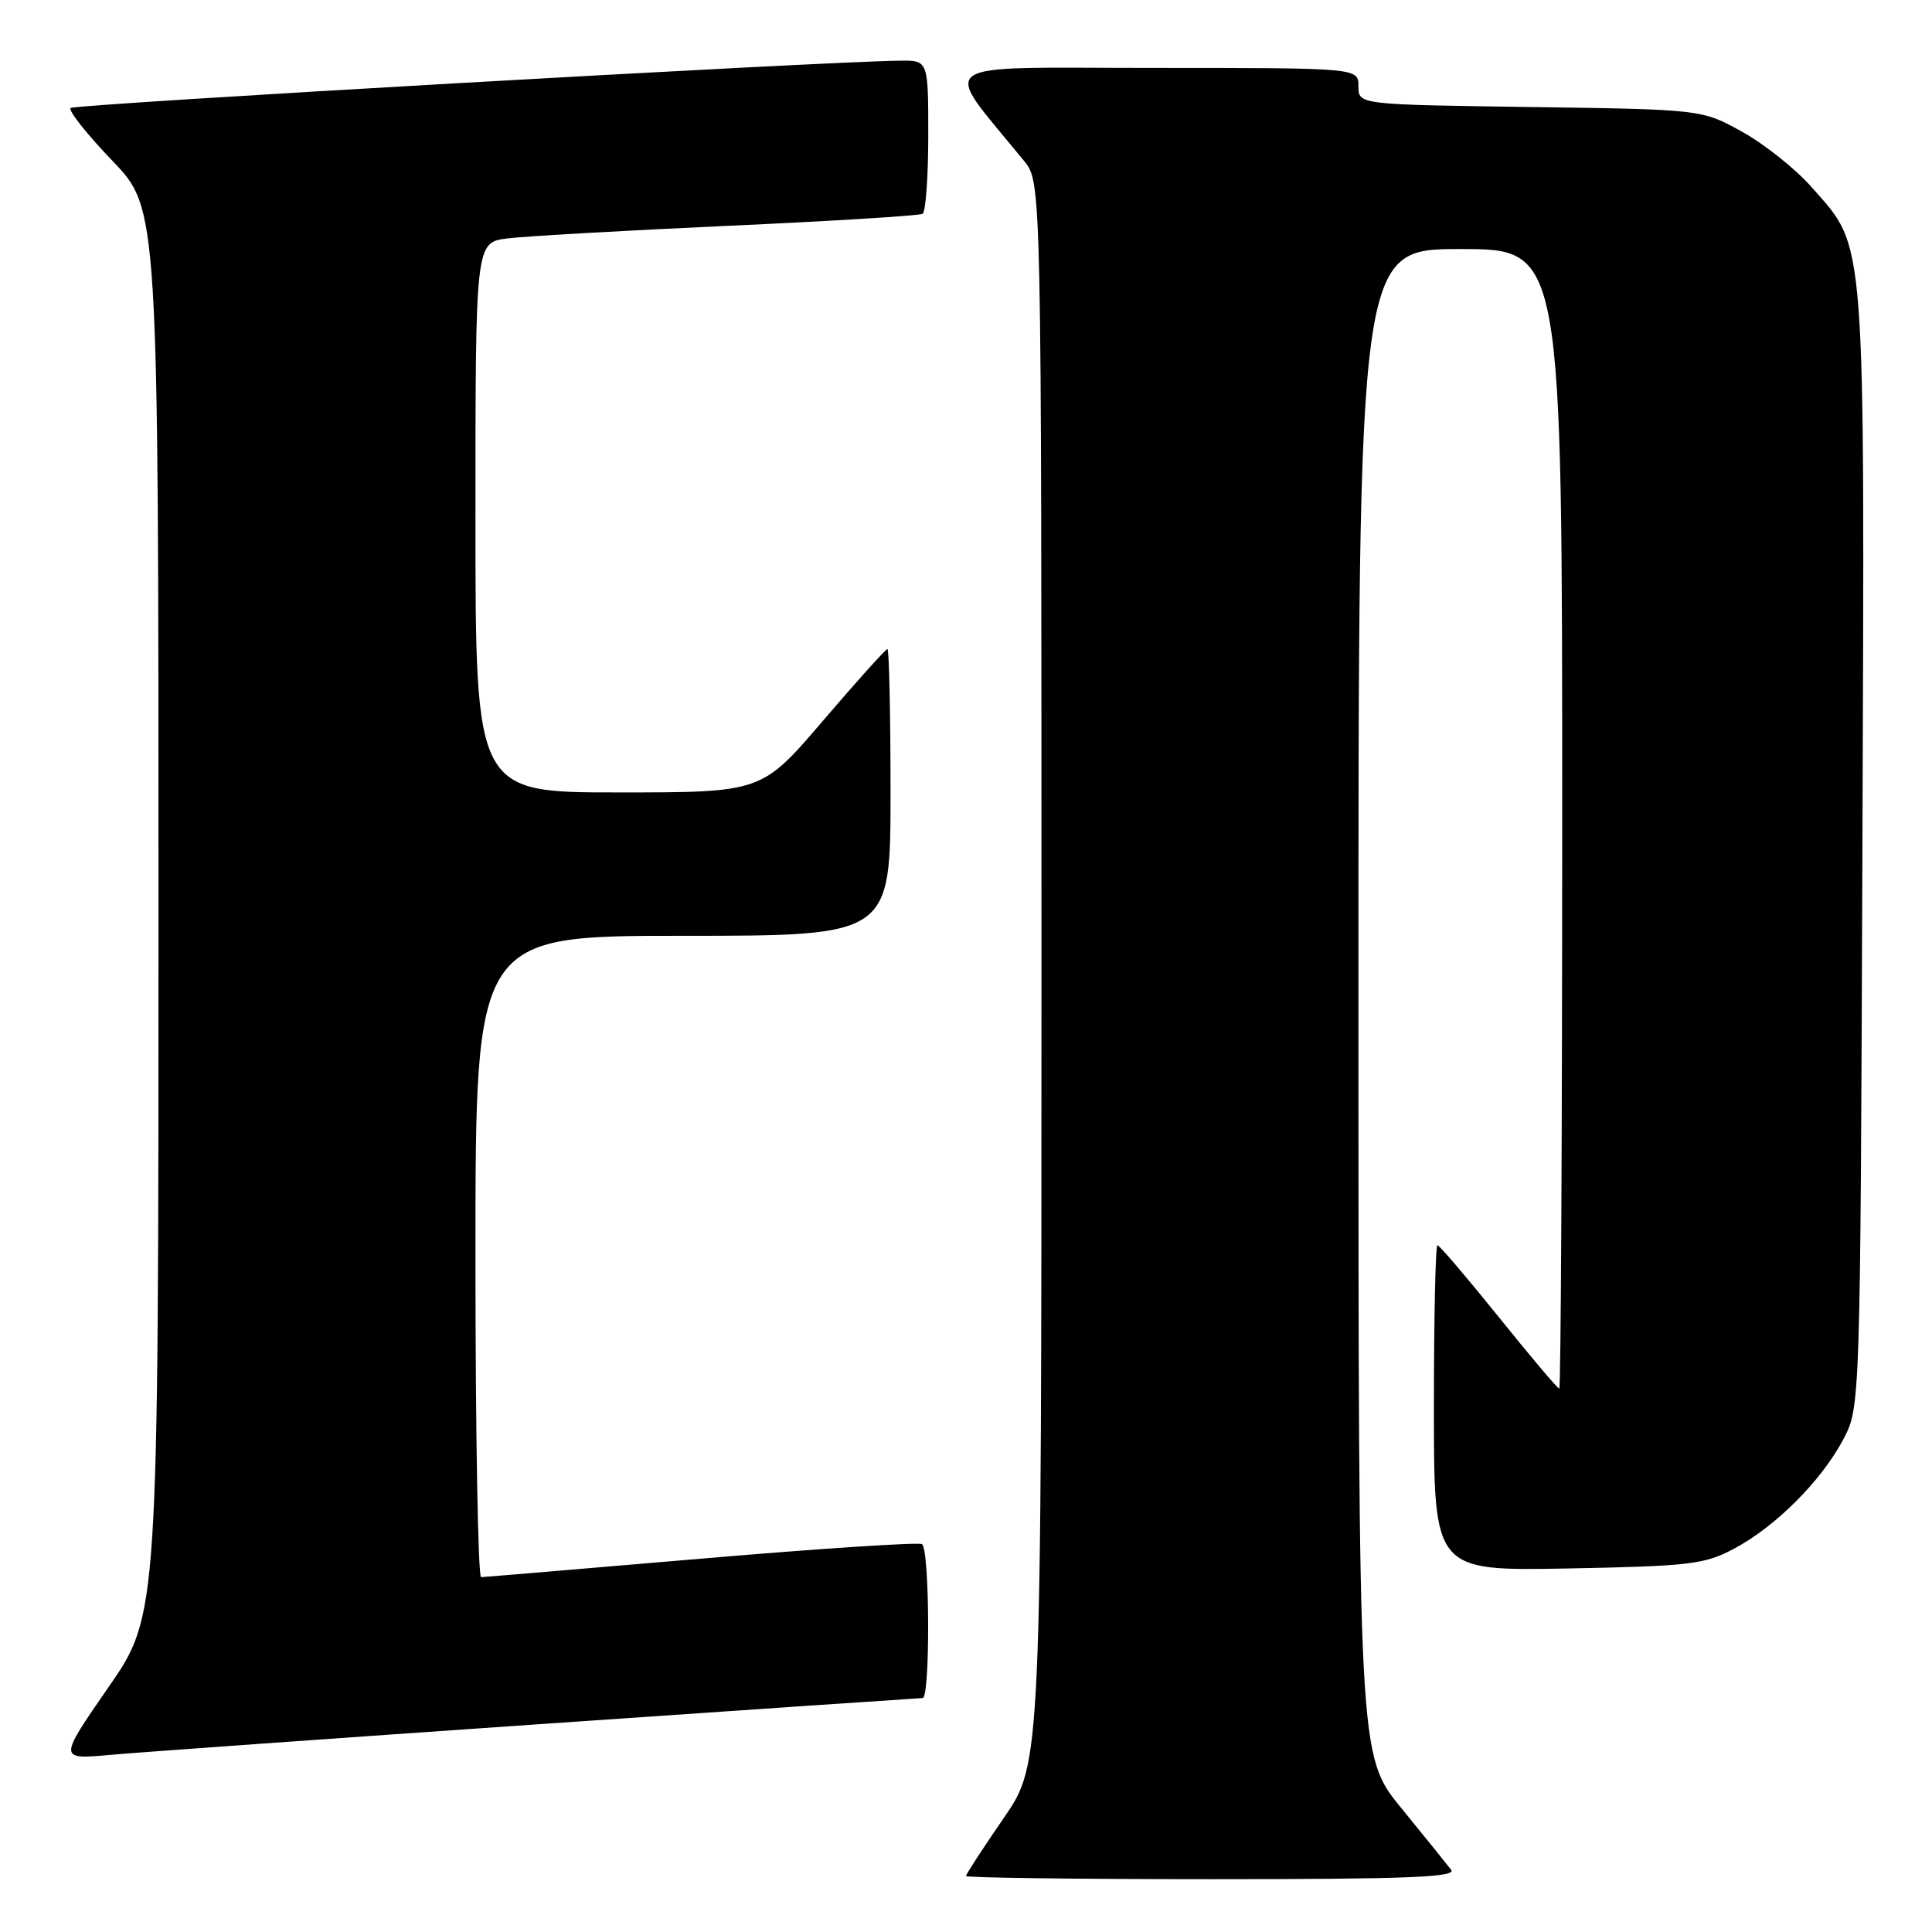 <?xml version="1.0" encoding="UTF-8" standalone="no"?>
<!DOCTYPE svg PUBLIC "-//W3C//DTD SVG 1.1//EN" "http://www.w3.org/Graphics/SVG/1.1/DTD/svg11.dtd" >
<svg xmlns="http://www.w3.org/2000/svg" xmlns:xlink="http://www.w3.org/1999/xlink" version="1.1" viewBox="0 0 256 256">
 <g >
 <path fill="currentColor"
d=" M 192.28 247.75 C 191.75 247.06 188.77 243.37 185.66 239.56 C 180.00 232.61 180.00 232.61 180.00 132.81 C 180.00 33.00 180.00 33.00 193.50 33.00 C 207.00 33.00 207.00 33.00 207.00 108.50 C 207.00 150.03 206.82 184.00 206.61 184.00 C 206.39 184.00 202.78 179.72 198.58 174.50 C 194.37 169.28 190.73 165.00 190.47 165.00 C 190.21 165.00 190.00 174.71 190.00 186.58 C 190.00 208.16 190.00 208.16 207.75 207.83 C 223.96 207.52 225.87 207.29 229.79 205.20 C 235.27 202.28 241.28 196.28 244.21 190.79 C 246.50 186.50 246.50 186.50 246.78 112.58 C 247.08 29.92 247.32 33.06 240.05 24.80 C 237.94 22.40 233.80 19.10 230.86 17.47 C 225.50 14.50 225.50 14.50 202.75 14.18 C 180.00 13.86 180.00 13.86 180.00 11.43 C 180.00 9.00 180.00 9.00 152.88 9.00 C 122.86 9.00 124.62 7.73 135.70 21.33 C 138.00 24.15 138.00 24.15 138.00 128.90 C 138.00 233.64 138.00 233.64 133.00 240.90 C 130.25 244.89 128.00 248.35 128.00 248.58 C 128.00 248.81 142.68 249.00 160.62 249.00 C 186.57 249.00 193.05 248.74 192.28 247.75 Z  M 71.50 228.46 C 99.00 226.56 121.84 225.01 122.25 225.00 C 123.28 225.00 123.20 205.24 122.17 204.61 C 121.72 204.33 108.56 205.19 92.92 206.53 C 77.29 207.86 64.16 208.97 63.75 208.98 C 63.34 208.99 63.00 189.88 63.00 166.50 C 63.00 124.00 63.00 124.00 90.50 124.00 C 118.00 124.00 118.00 124.00 118.00 105.00 C 118.00 94.55 117.81 86.00 117.59 86.00 C 117.36 86.00 113.52 90.28 109.05 95.50 C 100.93 105.00 100.93 105.00 81.96 105.00 C 63.00 105.00 63.00 105.00 63.00 68.56 C 63.00 32.12 63.00 32.12 67.25 31.59 C 69.59 31.30 82.75 30.55 96.50 29.92 C 110.25 29.30 121.84 28.58 122.25 28.33 C 122.66 28.08 123.00 23.41 123.00 17.94 C 123.00 8.00 123.00 8.00 119.25 8.04 C 108.69 8.16 9.87 13.80 9.35 14.31 C 9.02 14.64 11.51 17.78 14.88 21.29 C 21.00 27.67 21.00 27.67 21.00 120.84 C 21.00 214.00 21.00 214.00 14.37 223.57 C 7.74 233.15 7.74 233.15 14.62 232.53 C 18.40 232.19 44.00 230.36 71.50 228.46 Z "/>
</g>
</svg>